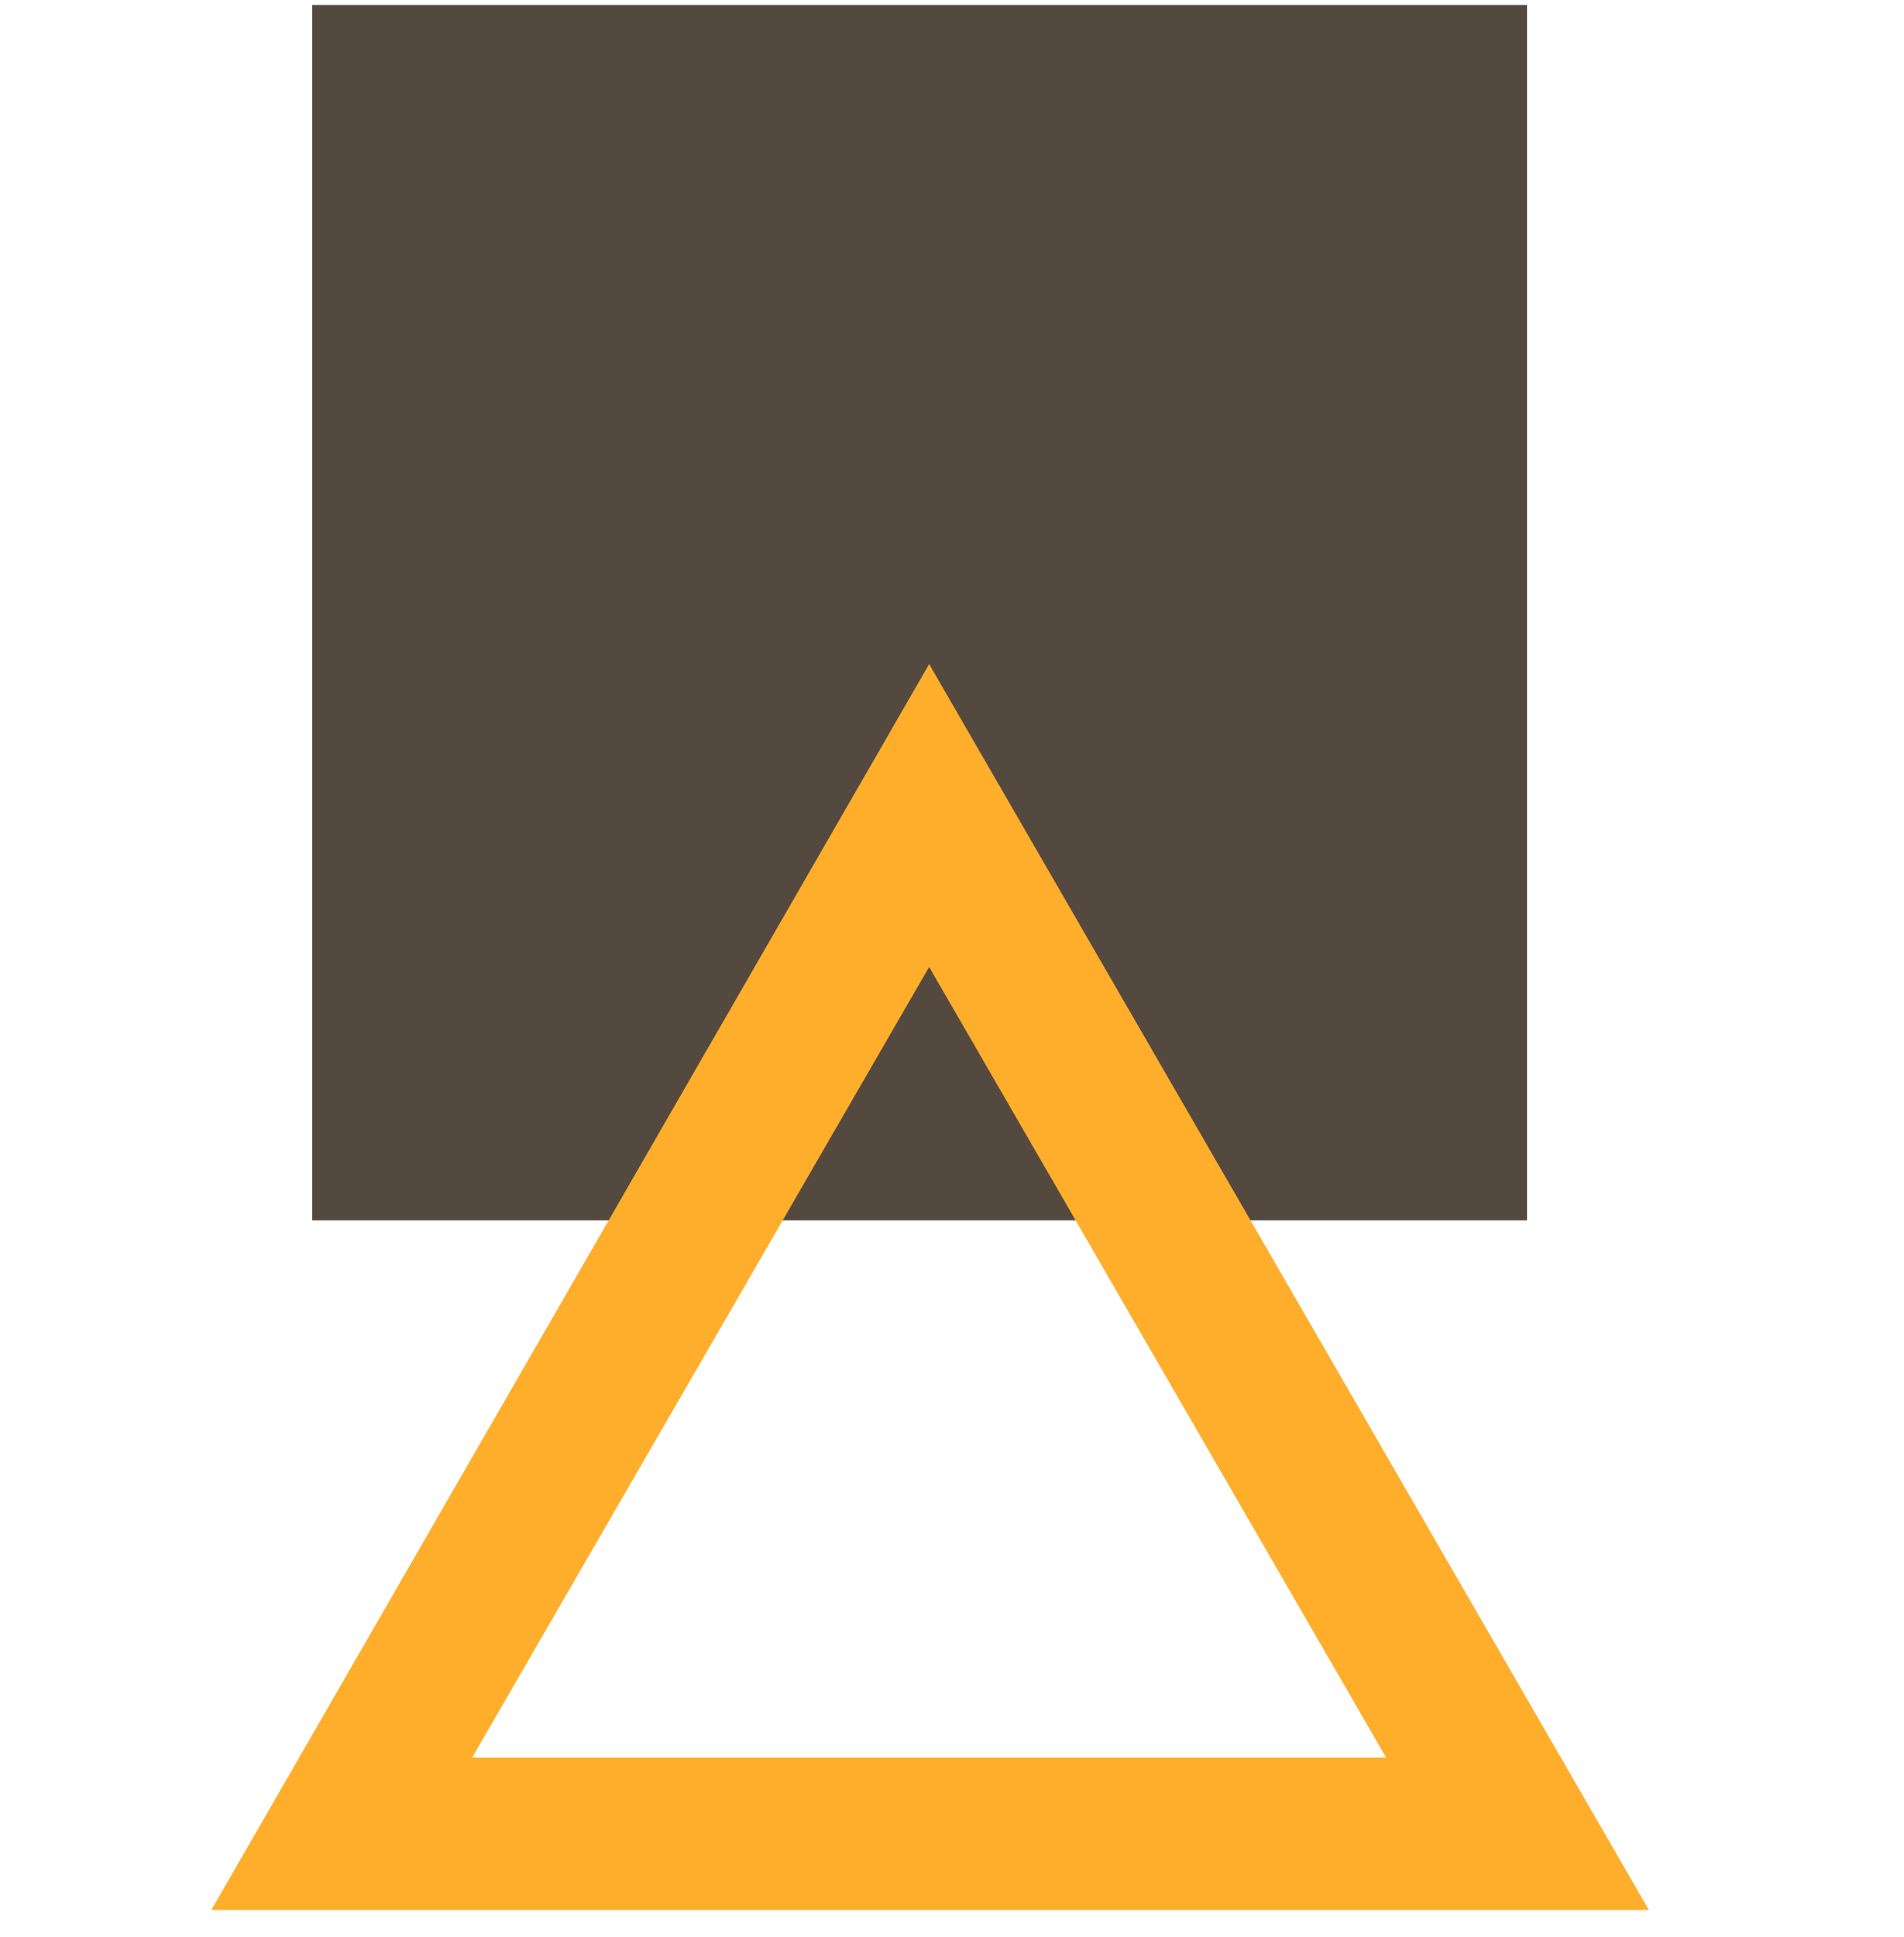 <svg width="60" height="61" viewBox="0 0 60 61" fill="none" xmlns="http://www.w3.org/2000/svg">
<g clip-path="url(#clip0_1_138)">
<path d="M48.12 0.156H9.84V38.436H48.12V0.156Z" fill="#54493E"/>
<path d="M29.28 20.916L51.96 60.156H6.66L29.28 20.916ZM43.68 55.356L29.28 30.456L14.88 55.356H43.68Z" fill="#FFAE2B"/>
</g>
<defs>
<clipPath id="clip0_1_138">
<rect width="60" height="60" fill="white" transform="translate(0 0.156)"/>
</clipPath>
</defs>
</svg>
